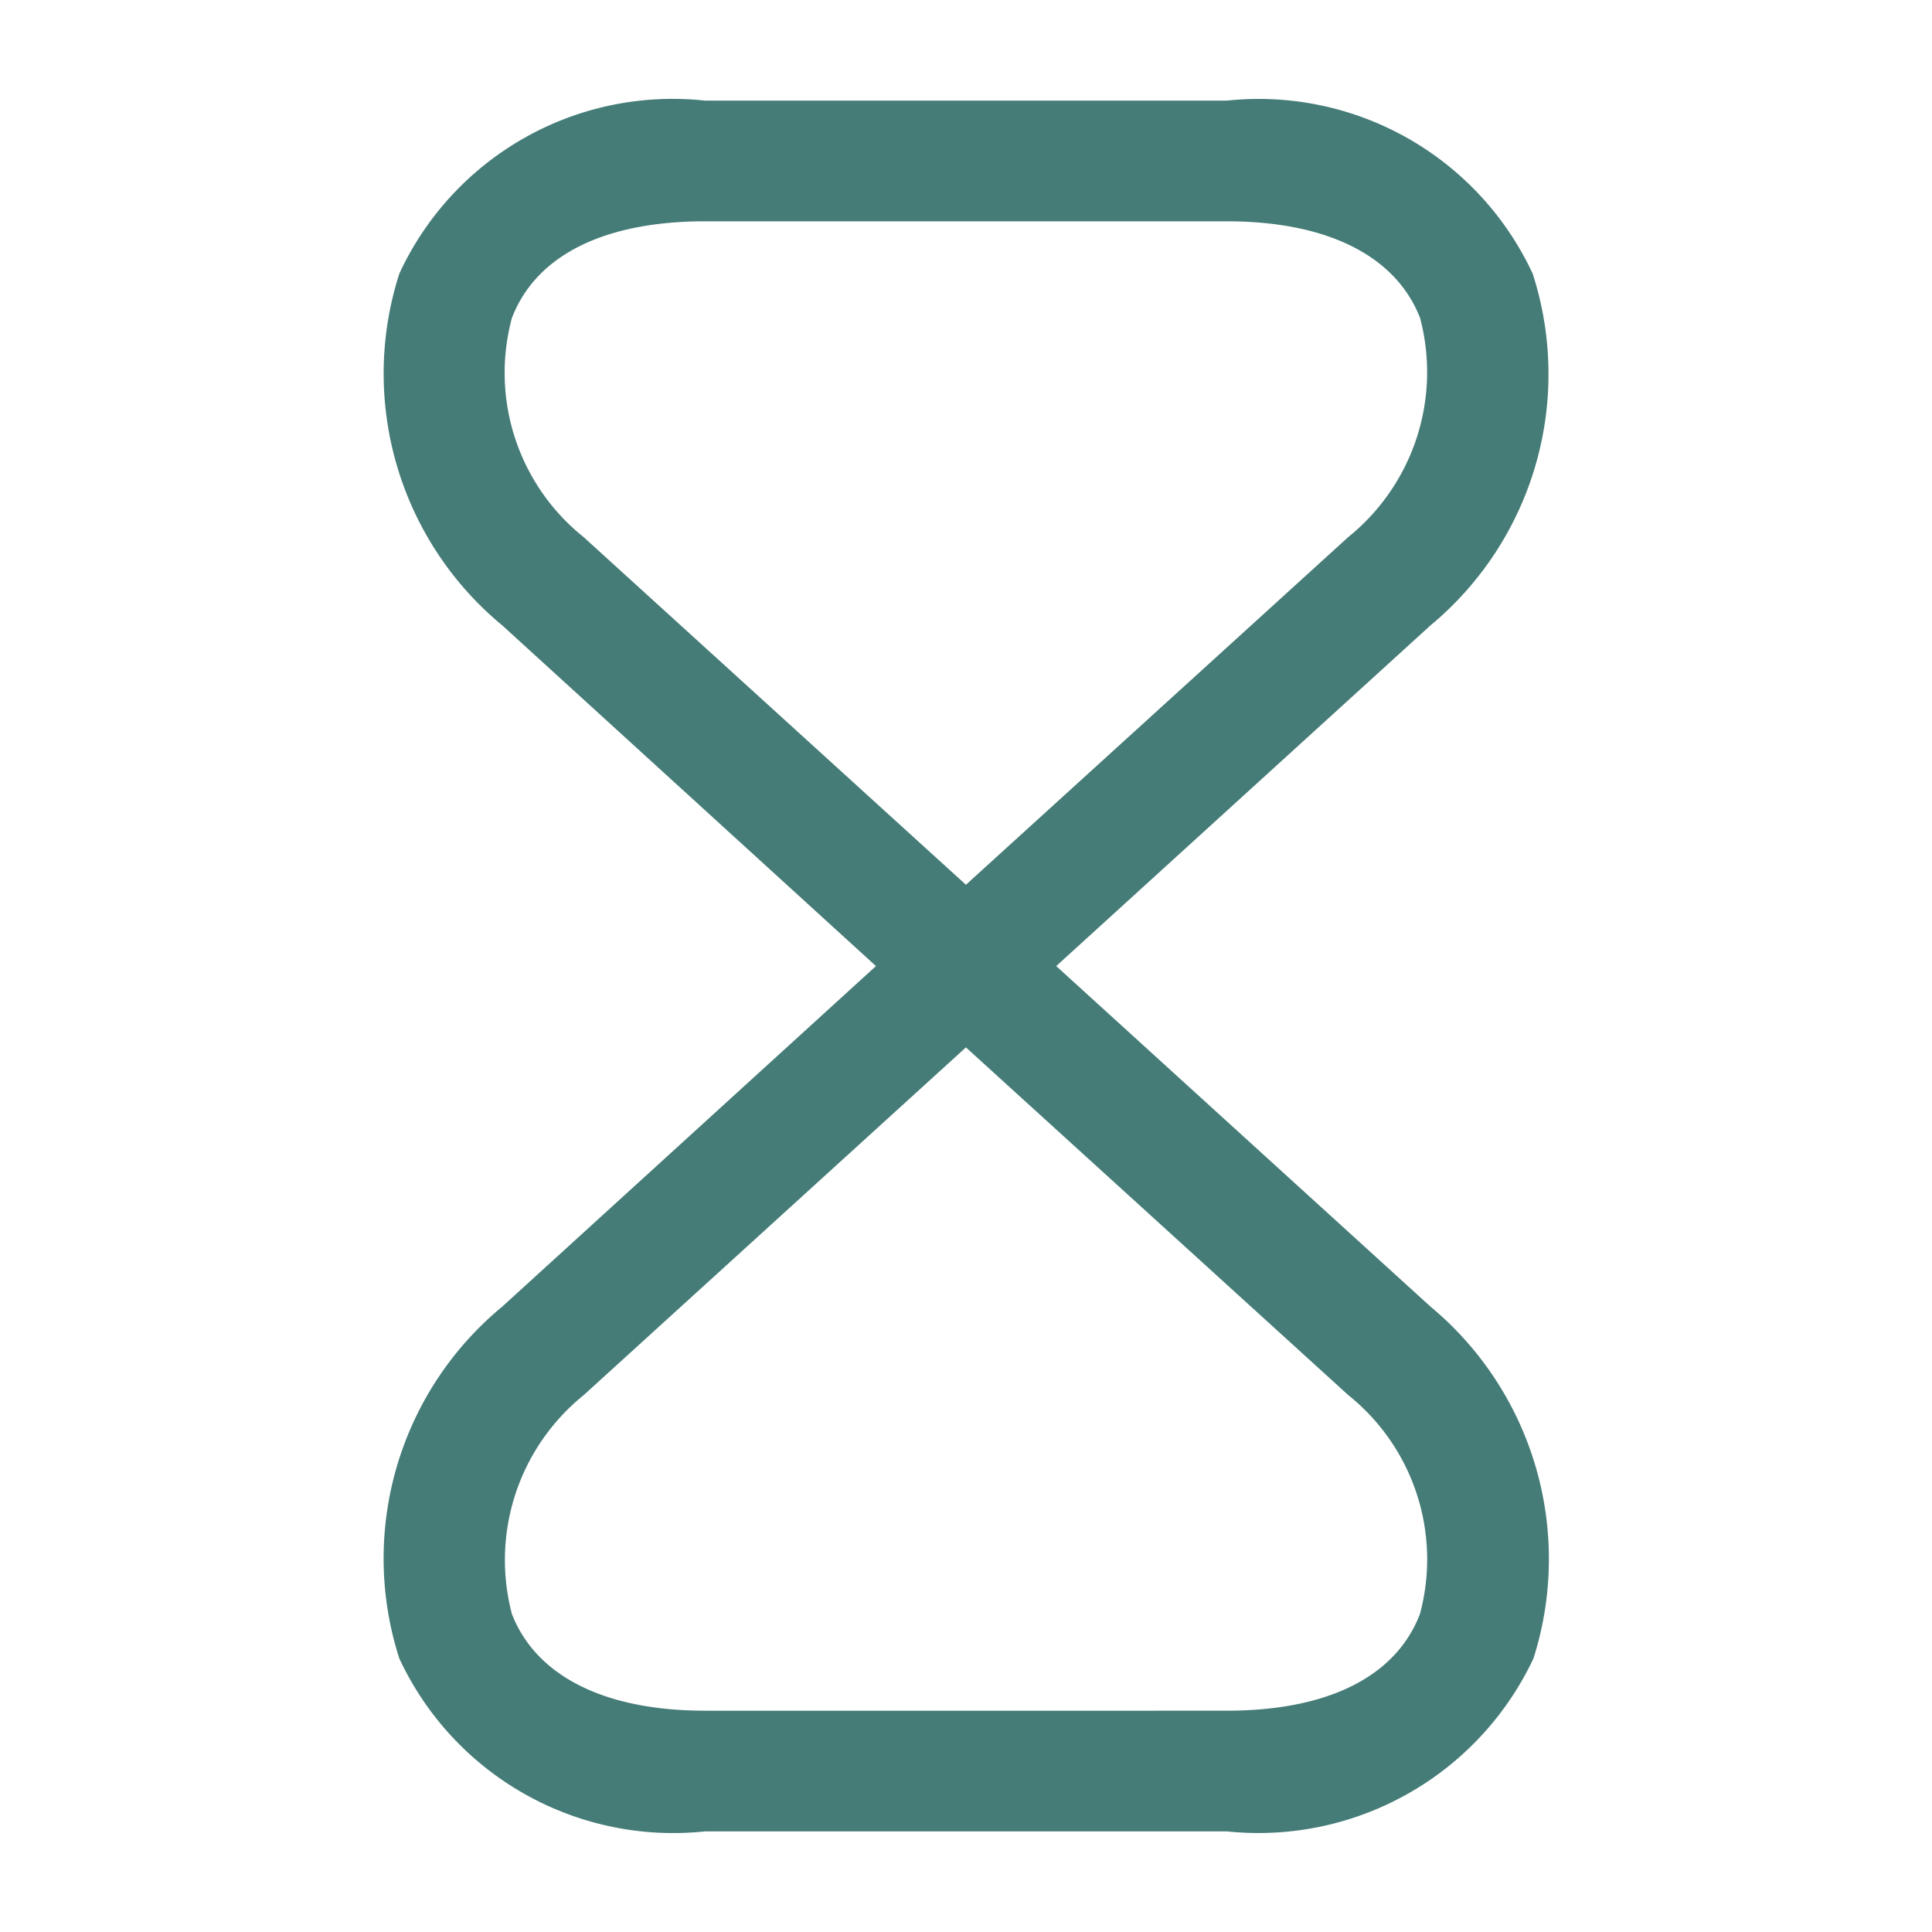 <svg id="timer" xmlns="http://www.w3.org/2000/svg" width="12.711" height="12.711" viewBox="0 0 12.711 12.711">
  <path id="Vector" d="M5.56,11.387H2.128A1.988,1.988,0,0,1,.116,10.249,2.149,2.149,0,0,1,.794,7.934l2.458-2.24L.794,3.453A2.149,2.149,0,0,1,.116,1.139,1.981,1.981,0,0,1,2.128,0H5.56A1.988,1.988,0,0,1,7.573,1.139,2.149,2.149,0,0,1,6.9,3.453L4.438,5.694,6.9,7.934a2.159,2.159,0,0,1,.678,2.315A2,2,0,0,1,5.56,11.387ZM3.844,6.229,1.329,8.517A1.394,1.394,0,0,0,.857,9.957c.159.408.609.636,1.271.636H5.56c.662,0,1.112-.222,1.271-.636A1.384,1.384,0,0,0,6.36,8.517ZM2.128.794c-.662,0-1.112.222-1.271.636a1.384,1.384,0,0,0,.471,1.441L3.844,5.159,6.36,2.871A1.394,1.394,0,0,0,6.832,1.43C6.673,1.022,6.223.794,5.56.794Z" transform="translate(2.511 0.662)" fill="#457c77"/>
  <path id="Vector-2" data-name="Vector" d="M0,0H12.711V12.711H0Z" fill="none" opacity="0"/>
</svg>
